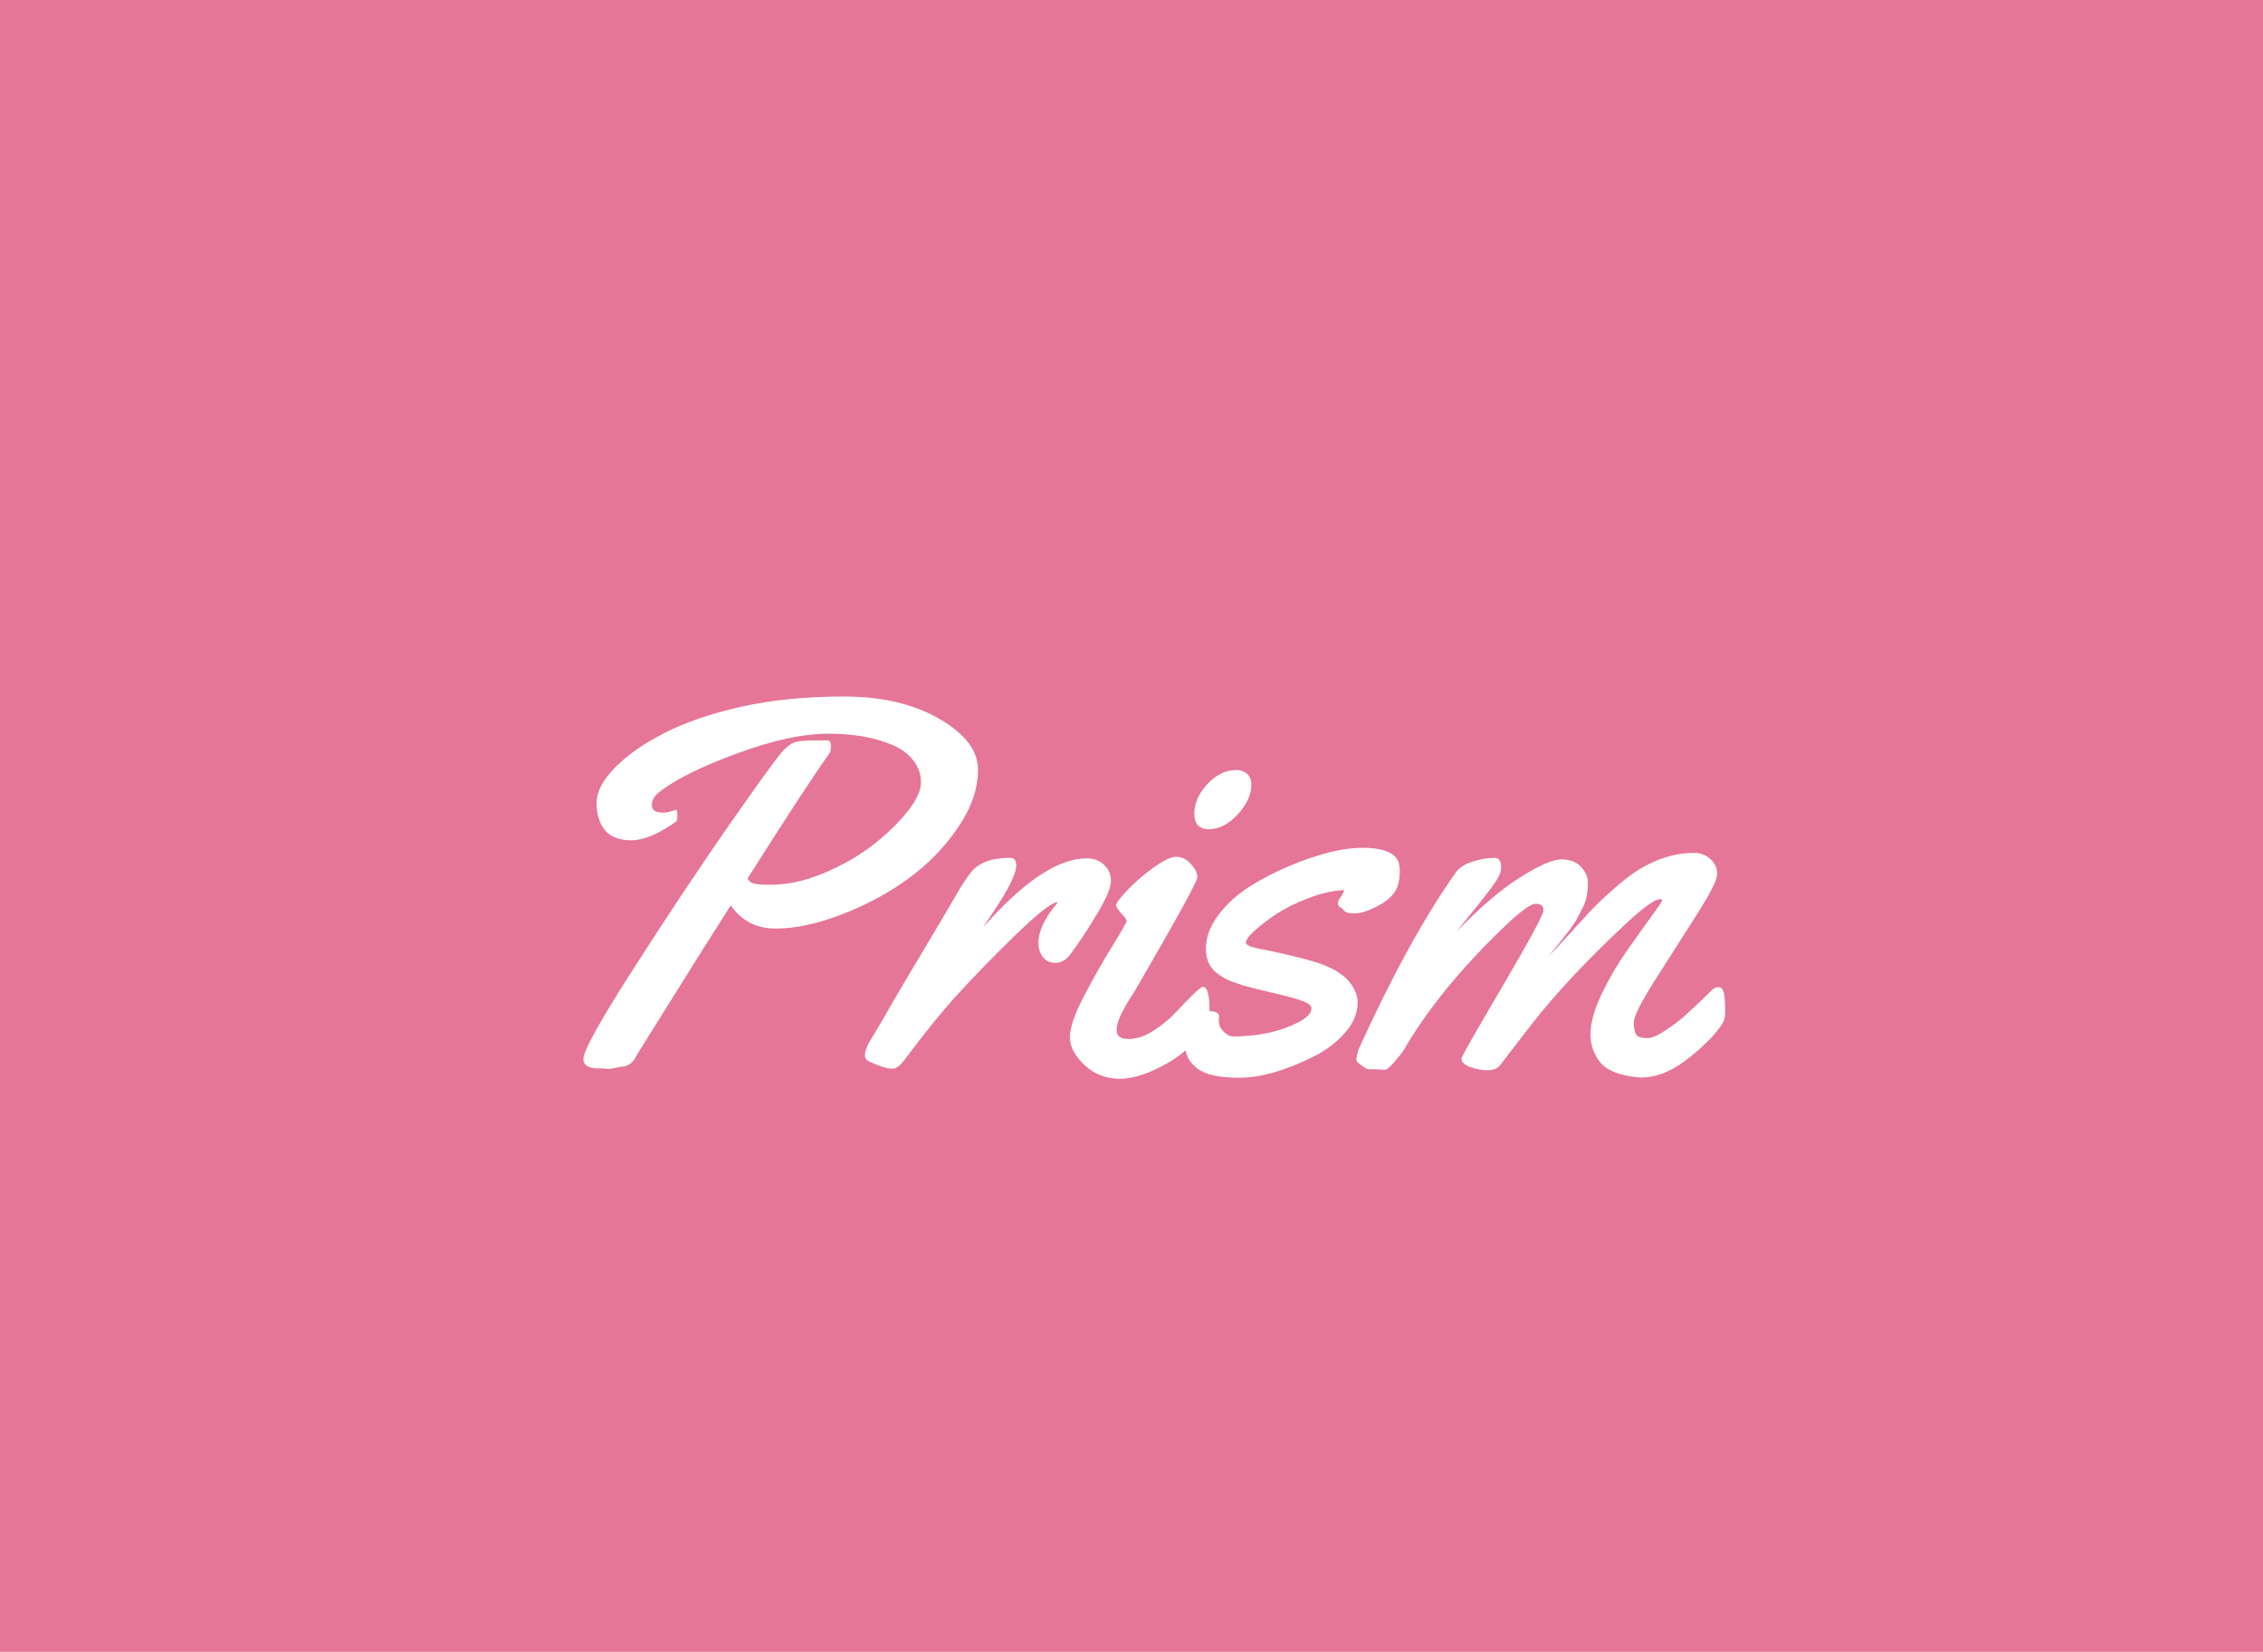 <svg width="411" height="300" viewBox="0 0 411 300" fill="none" xmlns="http://www.w3.org/2000/svg">
<rect width="411" height="300" fill="#E57697"/>
<path d="M119.922 143.703C118.891 144.453 118.375 145.297 118.375 146.234C118.375 147.141 119.062 147.594 120.438 147.594C121.031 147.594 121.797 147.422 122.734 147.078H122.781C122.938 147.078 123.016 147.406 123.016 148.062C123.016 148.688 122.953 149.062 122.828 149.188C119.609 151.469 116.891 152.609 114.672 152.609C112.453 152.609 110.844 151.984 109.844 150.734C108.844 149.484 108.344 147.859 108.344 145.859C108.344 143.828 109.453 141.688 111.672 139.438C113.891 137.156 116.875 135.062 120.625 133.156C124.375 131.219 129.016 129.625 134.547 128.375C140.109 127.125 146.344 126.5 153.25 126.5C160.188 126.5 165.984 127.859 170.641 130.578C175.297 133.266 177.625 136.344 177.625 139.812C177.625 143.25 176.406 146.75 173.969 150.312C171.562 153.875 168.531 156.984 164.875 159.641C161.25 162.266 157.219 164.422 152.781 166.109C148.344 167.797 144.375 168.641 140.875 168.641C137.375 168.641 134.656 167.234 132.719 164.422C127.969 171.891 124.75 177 123.062 179.75C121.375 182.469 119.938 184.766 118.75 186.641C117.594 188.484 116.688 189.938 116.031 191C115.406 192.062 115.078 192.609 115.047 192.641C114.391 193.359 113.688 193.719 112.938 193.719L110.641 194.141L109.516 194.047H108.719C106.875 194.047 105.953 193.469 105.953 192.312C105.953 190.844 109.031 185.312 115.188 175.719C121.344 166.125 127.141 157.422 132.578 149.609C138.047 141.797 141.234 137.406 142.141 136.438C143.047 135.469 143.844 134.906 144.531 134.75C145.25 134.562 146.391 134.469 147.953 134.469H150.297C150.703 134.469 150.906 134.797 150.906 135.453C150.906 136.078 150.828 136.516 150.672 136.766C147.922 140.609 142.953 148.203 135.766 159.547C136.016 160.047 136.422 160.359 136.984 160.484C137.578 160.609 138.203 160.672 138.859 160.672H140.219C143.094 160.672 146.203 159.984 149.547 158.609C152.891 157.203 155.828 155.531 158.359 153.594C160.891 151.656 163 149.641 164.688 147.547C166.406 145.422 167.266 143.609 167.266 142.109C167.266 140.609 166.797 139.266 165.859 138.078C164.922 136.891 163.641 135.953 162.016 135.266C158.828 133.922 154.953 133.25 150.391 133.25C145.859 133.25 140.375 134.438 133.938 136.812C127.531 139.156 122.859 141.453 119.922 143.703ZM178.516 168.453C185.891 160.078 192.172 155.891 197.359 155.891C198.641 155.891 199.688 156.281 200.5 157.062C201.344 157.812 201.766 158.797 201.766 160.016C201.766 161.234 200.891 163.281 199.141 166.156C197.422 169 195.828 171.406 194.359 173.375C193.578 174.375 192.688 174.875 191.688 174.875C190.719 174.875 189.953 174.516 189.391 173.797C188.859 173.078 188.594 172.234 188.594 171.266C188.594 169.109 189.75 166.672 192.062 163.953L191.969 163.859C190.938 163.953 188.375 165.984 184.281 169.953C180.219 173.922 176.75 177.484 173.875 180.641C171.031 183.766 167.938 187.578 164.594 192.078C163.625 193.422 162.797 194.094 162.109 194.094C161.453 194.094 160.578 193.891 159.484 193.484C158.359 193.047 157.688 192.734 157.469 192.547C157.219 192.359 157.094 192.047 157.094 191.609C157.094 191.172 157.219 190.672 157.469 190.109C157.719 189.516 158.188 188.688 158.875 187.625C159.531 186.562 160.531 184.844 161.875 182.469C163.25 180.094 165.375 176.5 168.25 171.688C171.125 166.875 172.844 163.969 173.406 162.969C174.594 160.906 175.562 159.406 176.312 158.469C177.719 156.688 180.094 155.797 183.438 155.797C184.188 155.797 184.562 156.266 184.562 157.203C184.562 158.672 183.203 161.438 180.484 165.5L178.516 168.453ZM227.266 142.531C227.266 144.312 226.438 146.109 224.781 147.922C223.125 149.703 221.391 150.594 219.578 150.594C217.797 150.594 216.906 149.656 216.906 147.781C216.906 145.906 217.688 144.125 219.25 142.438C220.844 140.719 222.594 139.859 224.5 139.859C225.344 139.859 226.016 140.094 226.516 140.562C227.016 141.031 227.266 141.688 227.266 142.531ZM219.672 183.453C219.672 184.391 219.578 185.062 219.391 185.469C217.859 188.594 215.422 191.125 212.078 193.062C208.734 194.969 205.828 195.922 203.359 195.922C200.891 195.922 198.766 195.094 196.984 193.438C195.203 191.781 194.312 190.094 194.312 188.375C194.312 186.656 195.172 184.156 196.891 180.875C198.609 177.594 200.328 174.562 202.047 171.781C203.766 169 204.625 167.5 204.625 167.281C204.625 167.031 204.297 166.562 203.641 165.875C203.016 165.188 202.703 164.688 202.703 164.375C202.703 164.031 203.344 163.172 204.625 161.797C205.938 160.391 207.516 159.016 209.359 157.672C211.234 156.297 212.656 155.609 213.625 155.609C214.625 155.609 215.516 156.047 216.297 156.922C217.078 157.797 217.469 158.594 217.469 159.312C217.469 160.031 213.75 166.797 206.312 179.609C206.219 179.797 205.953 180.219 205.516 180.875C205.109 181.5 204.781 182.031 204.531 182.469C204.312 182.875 204.047 183.375 203.734 183.969C203.109 185.219 202.797 186.266 202.797 187.109C202.797 188.172 203.516 188.703 204.953 188.703C206.391 188.703 207.875 188.219 209.406 187.25C210.969 186.25 212.312 185.156 213.438 183.969C216.375 180.812 218.047 179.234 218.453 179.234C219.266 179.234 219.672 180.641 219.672 183.453ZM221.406 184.625L221.359 185.375C221.359 186.156 221.656 186.828 222.25 187.391C222.844 187.953 223.391 188.234 223.891 188.234C227.641 188.234 230.953 187.672 233.828 186.547C236.734 185.422 238.188 184.297 238.188 183.172C238.188 182.641 237.656 182.188 236.594 181.812C235.562 181.406 233.797 180.922 231.297 180.359C228.828 179.766 227.031 179.312 225.906 179C224.781 178.656 223.891 178.344 223.234 178.062C222.578 177.781 221.906 177.391 221.219 176.891C219.75 175.859 219.016 174.328 219.016 172.297C219.016 170.234 219.766 168.203 221.266 166.203C222.797 164.172 224.703 162.438 226.984 161C229.266 159.562 231.719 158.297 234.344 157.203C239.531 155.047 243.891 153.969 247.422 153.969C250.891 153.969 253.031 154.719 253.844 156.219C254.094 156.75 254.219 157.344 254.219 158V158.328C254.219 159.984 253.859 161.281 253.141 162.219C252.453 163.156 251.344 164 249.812 164.75C248.312 165.5 247.109 165.875 246.203 165.875C245.328 165.875 244.766 165.812 244.516 165.688C244.297 165.562 244.109 165.406 243.953 165.219C243.797 165 243.594 164.844 243.344 164.75C243.125 164.656 243.016 164.422 243.016 164.047C243.016 163.672 243.172 163.297 243.484 162.922C243.797 162.516 244.016 162.094 244.141 161.656C242.078 161.75 239.922 162.234 237.672 163.109C235.422 163.953 233.484 164.906 231.859 165.969C230.266 167.031 228.938 168.047 227.875 169.016C226.812 169.984 226.281 170.703 226.281 171.172C226.281 171.609 227 171.969 228.438 172.25C234.906 173.531 239.156 174.641 241.188 175.578C243.219 176.516 244.625 177.578 245.406 178.766C246.188 179.953 246.578 181.031 246.578 182C246.578 184 245.781 185.891 244.188 187.672C242.594 189.453 240.625 190.906 238.281 192.031C233.25 194.5 228.859 195.734 225.109 195.734C221.391 195.734 218.812 195.156 217.375 194C215.969 192.875 215.266 191.531 215.266 189.969C215.266 188.406 215.656 186.969 216.438 185.656C217.25 184.312 218.281 183.641 219.531 183.641C220.781 183.641 221.406 183.969 221.406 184.625ZM251.594 194.281L249.297 194.188H248.453C248.141 194.094 247.812 193.906 247.469 193.625C247.094 193.344 246.812 193.141 246.625 193.016C246.438 192.891 246.344 192.672 246.344 192.359C246.344 192.016 246.469 191.438 246.719 190.625C252.812 177.219 258.703 166.5 264.391 158.469C265.016 157.594 266.016 156.938 267.391 156.5C268.797 156.031 270.156 155.797 271.469 155.797C272.25 155.797 272.641 156.406 272.641 157.625C272.641 157.969 272.516 158.438 272.266 159.031C272.016 159.594 271.391 160.531 270.391 161.844C269.391 163.156 268.203 164.656 266.828 166.344C265.453 168.031 264.672 169 264.484 169.25C268.766 164.812 272.625 161.516 276.062 159.359C279.531 157.172 282.031 156.078 283.562 156.078C285.125 156.078 286.312 156.531 287.125 157.438C287.969 158.312 288.391 159.266 288.391 160.297C288.391 161.297 288.312 162.141 288.156 162.828C288.031 163.484 287.781 164.188 287.406 164.938C287.031 165.656 286.703 166.281 286.422 166.812C286.172 167.312 285.734 167.984 285.109 168.828C284.484 169.641 284.047 170.203 283.797 170.516C283.578 170.828 283.094 171.422 282.344 172.297C281.625 173.172 281.234 173.656 281.172 173.75C282.047 172.875 283.266 171.578 284.828 169.859C286.391 168.141 287.703 166.703 288.766 165.547C289.859 164.391 291.219 163.094 292.844 161.656C294.469 160.188 295.984 159 297.391 158.094C300.766 155.969 304.188 154.906 307.656 154.906C308.844 154.906 309.844 155.281 310.656 156.031C311.469 156.781 311.875 157.688 311.875 158.75C311.875 159.781 310.609 162.281 308.078 166.25C305.547 170.188 303.016 174.156 300.484 178.156C297.984 182.125 296.734 184.625 296.734 185.656C296.734 187.094 297 187.953 297.531 188.234C298.062 188.484 298.703 188.578 299.453 188.516C300.203 188.453 301.25 187.969 302.594 187.062C303.969 186.156 305.188 185.219 306.25 184.25C307.969 182.688 309.562 181.172 311.031 179.703C311.344 179.422 311.688 179.281 312.062 179.281C312.656 179.281 313.016 179.734 313.141 180.641C313.266 181.547 313.328 182.484 313.328 183.453C313.328 184.422 313.234 185.094 313.047 185.469C312.141 187.219 310.141 189.359 307.047 191.891C303.953 194.422 300.984 195.688 298.141 195.688C297.797 195.688 297.547 195.672 297.391 195.641C294.172 195.328 291.938 194.453 290.688 193.016C289.469 191.547 288.859 189.812 288.859 187.812C288.859 185.812 289.531 183.391 290.875 180.547C292.25 177.703 293.75 175.125 295.375 172.812C297 170.5 298.484 168.422 299.828 166.578C301.203 164.703 301.891 163.688 301.891 163.531C301.891 163.375 301.766 163.297 301.516 163.297C300.547 163.297 298.391 164.859 295.047 167.984C289.328 173.328 284.391 178.484 280.234 183.453C279.141 184.766 276.547 188.094 272.453 193.438C271.984 194.062 271.234 194.375 270.203 194.375C269.203 194.375 268.156 194.188 267.062 193.812C265.969 193.406 265.422 192.891 265.422 192.266C265.422 191.953 267.906 187.578 272.875 179.141C277.844 170.672 280.328 166.062 280.328 165.312C280.328 164.531 279.859 164.141 278.922 164.141C278.016 164.141 276.125 165.516 273.25 168.266C265.344 175.828 259.219 183.344 254.875 190.812C254.594 191.25 254.047 191.938 253.234 192.875C252.422 193.812 251.875 194.281 251.594 194.281Z" fill="white"/>
</svg>
